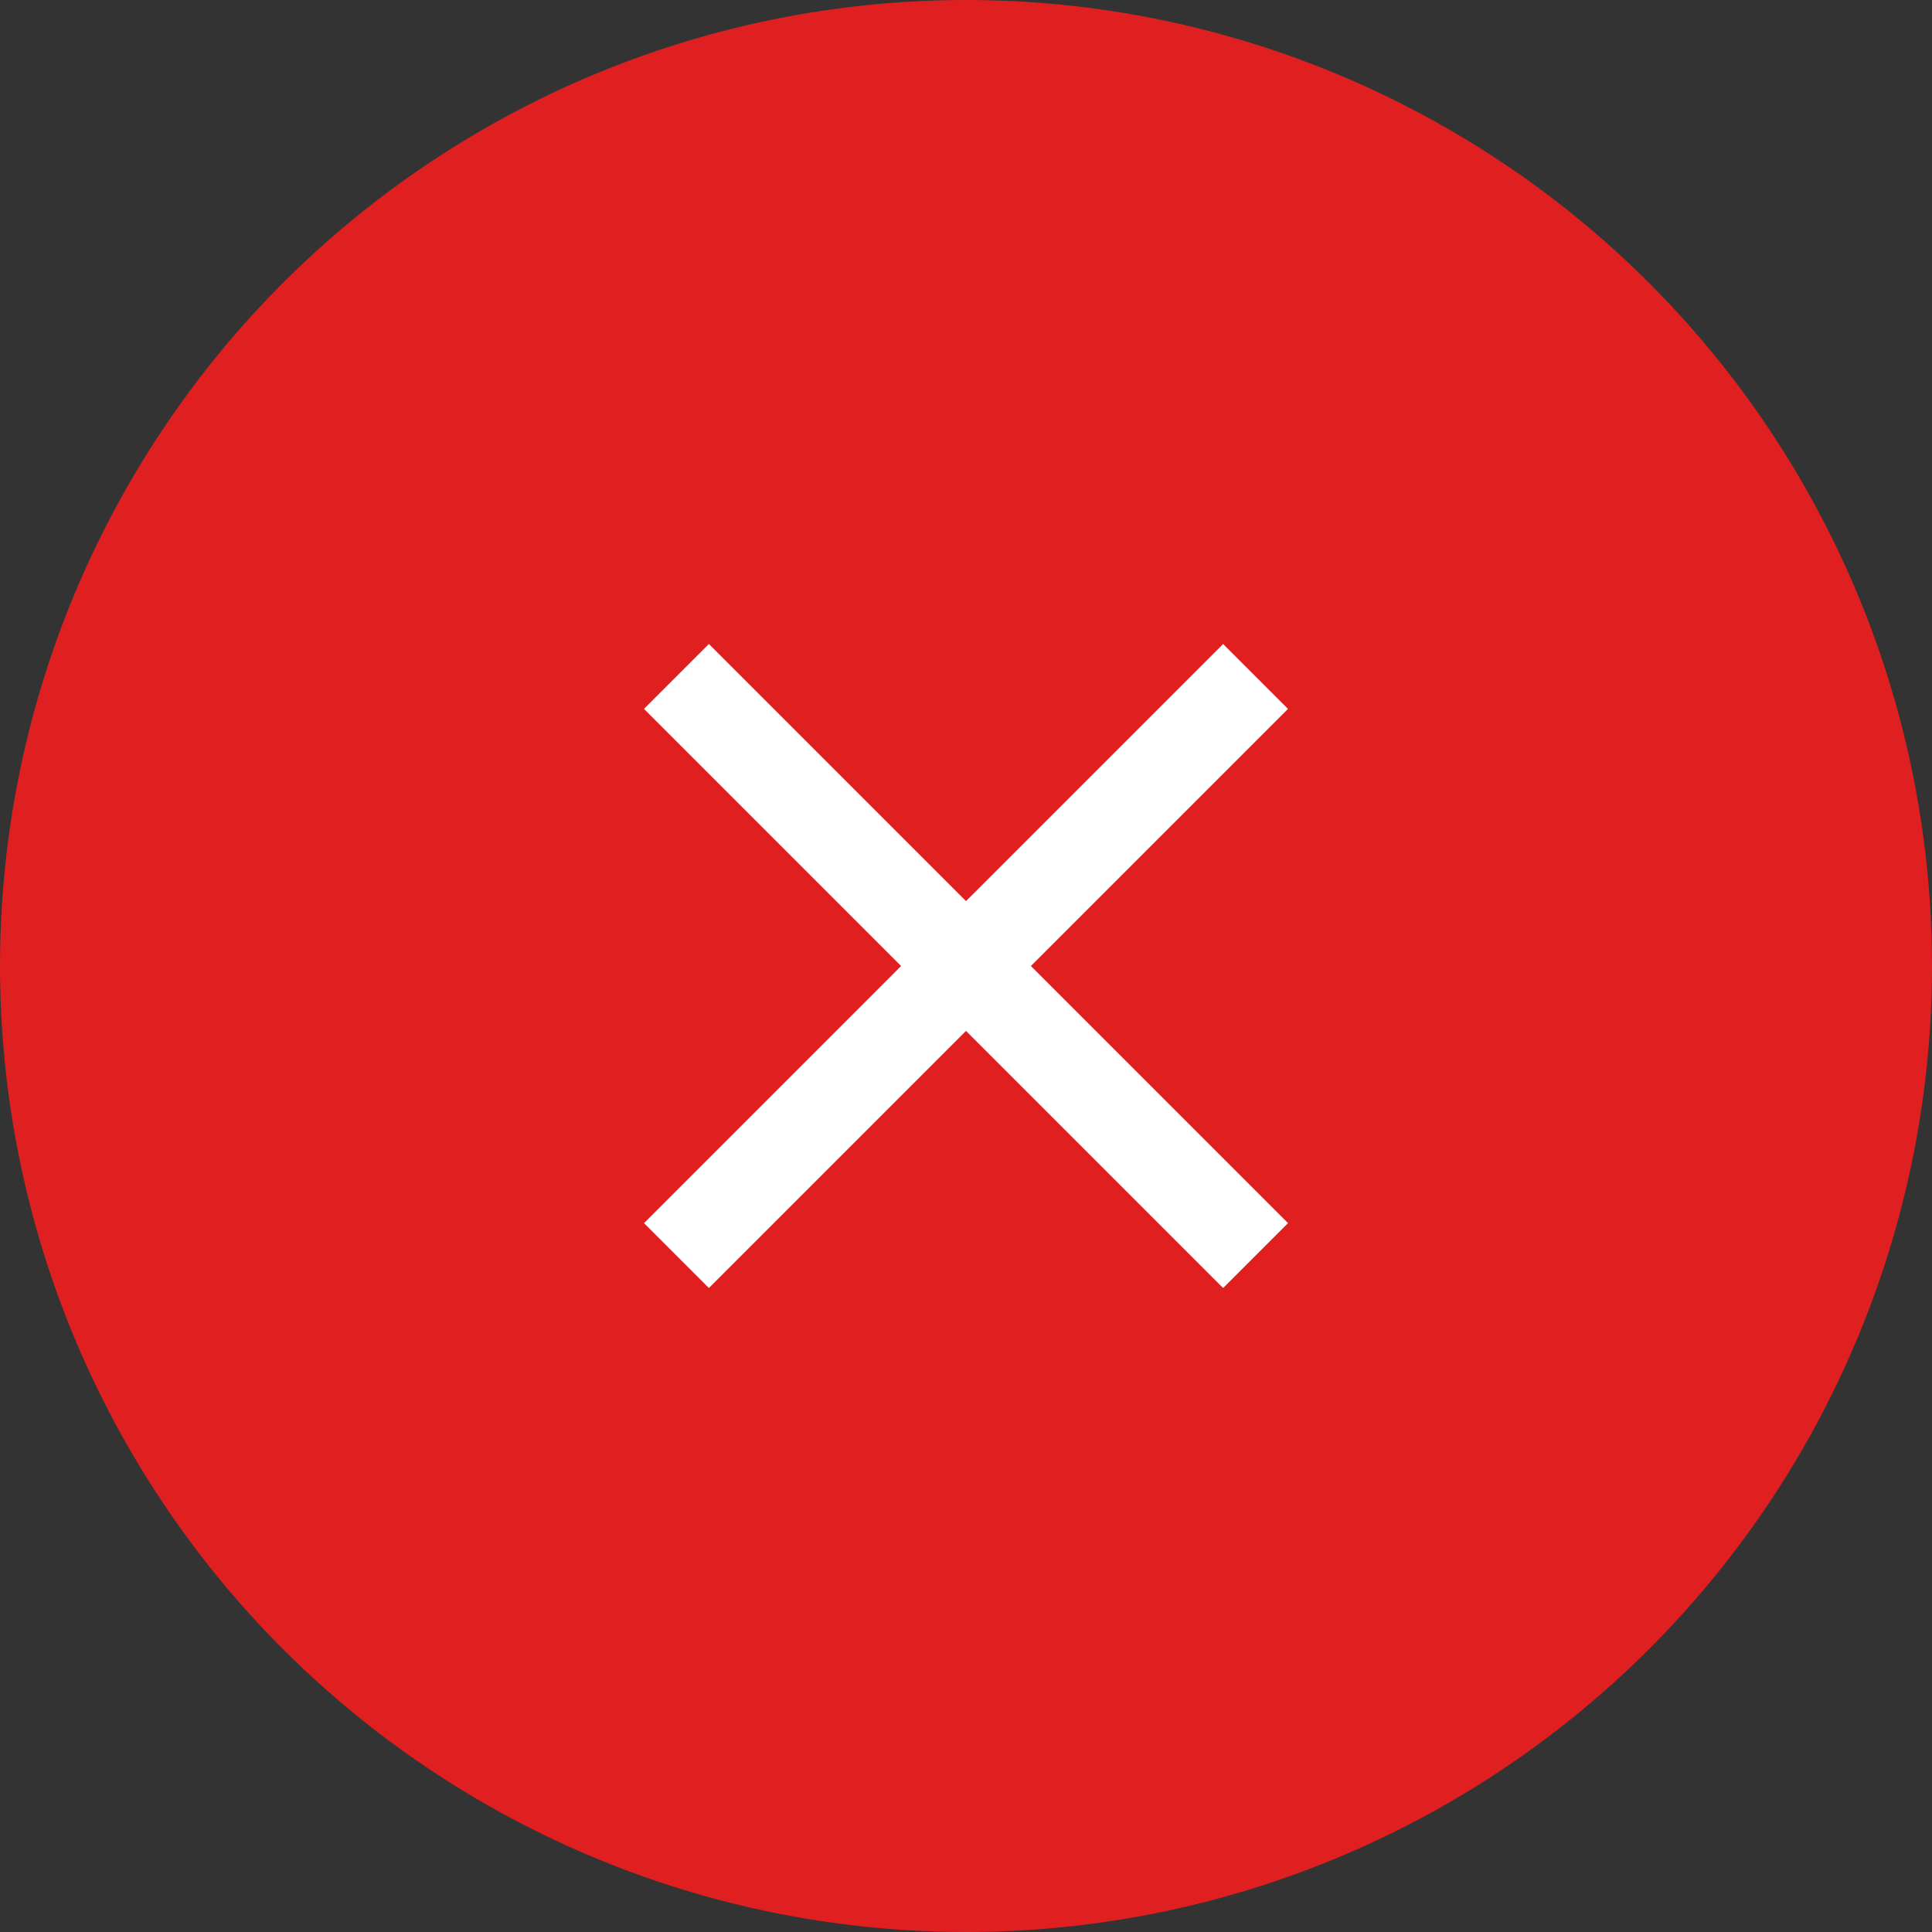 <svg xmlns="http://www.w3.org/2000/svg" width="36" height="36" fill="none" viewBox="0 0 36 36"><rect x="0" y="0" width="36" height="36" fill="#333333" stroke="none"/><circle cx="18" cy="18" r="18" fill="#E02020"/><path fill="#fff" d="M24 13.209L22.791 12L18 16.791L13.209 12L12 13.209L16.791 18L12 22.791L13.209 24L18 19.209L22.791 24L24 22.791L19.209 18L24 13.209Z"/></svg>